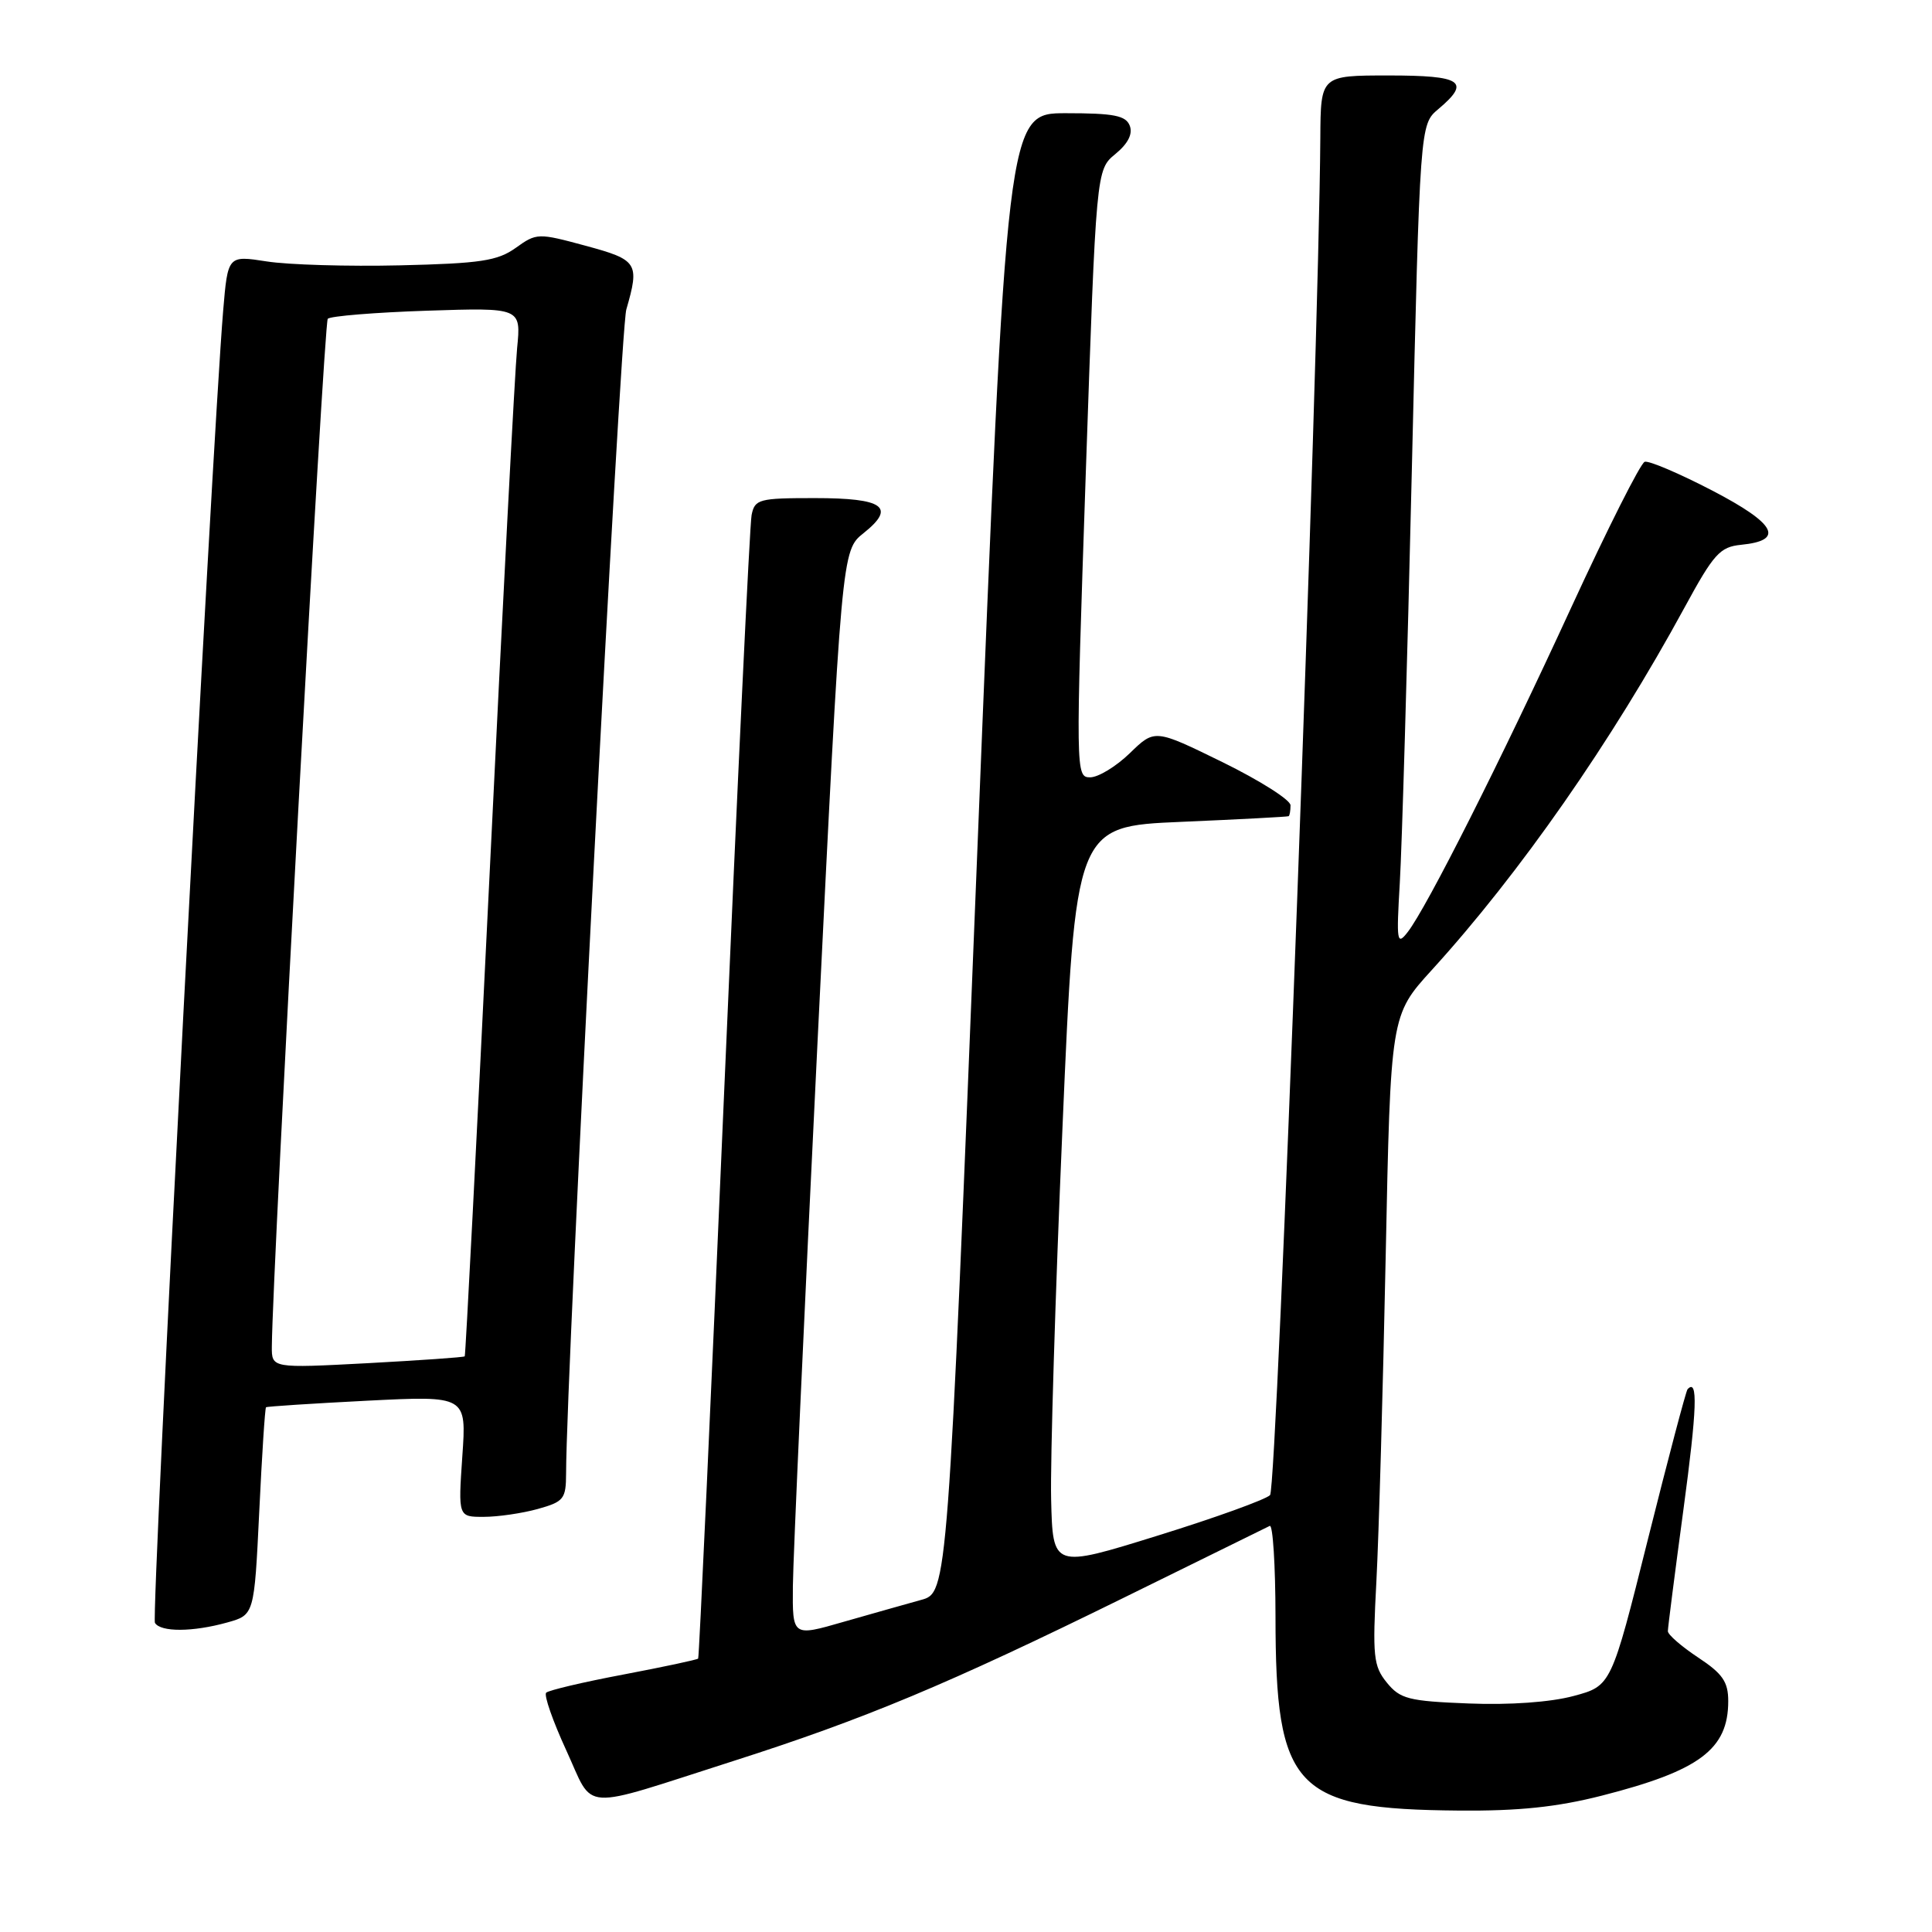 <?xml version="1.0" encoding="UTF-8" standalone="no"?>
<!DOCTYPE svg PUBLIC "-//W3C//DTD SVG 1.1//EN" "http://www.w3.org/Graphics/SVG/1.1/DTD/svg11.dtd" >
<svg xmlns="http://www.w3.org/2000/svg" xmlns:xlink="http://www.w3.org/1999/xlink" version="1.1" viewBox="0 0 256 256">
 <g >
 <path fill="currentColor"
d=" M 212.26 237.93 C 225.20 234.63 229.00 231.79 229.00 225.41 C 229.00 222.85 228.26 221.77 225.00 219.62 C 222.80 218.16 221.00 216.60 221.00 216.14 C 221.00 215.68 221.93 208.44 223.06 200.05 C 224.87 186.63 225.01 182.58 223.61 184.08 C 223.40 184.31 221.04 193.25 218.36 203.95 C 213.50 223.39 213.50 223.39 208.50 224.73 C 205.46 225.55 200.02 225.94 194.61 225.72 C 186.63 225.41 185.52 225.12 183.75 222.94 C 181.98 220.75 181.85 219.47 182.38 209.51 C 182.70 203.45 183.25 184.11 183.61 166.52 C 184.26 134.53 184.26 134.53 189.73 128.52 C 201.41 115.69 213.56 98.25 223.21 80.50 C 227.08 73.38 227.90 72.47 230.69 72.19 C 236.52 71.62 235.35 69.41 226.90 65.01 C 222.51 62.73 218.48 61.01 217.93 61.19 C 217.38 61.37 213.00 70.07 208.19 80.51 C 198.82 100.88 189.05 120.26 186.53 123.50 C 185.10 125.34 185.02 124.82 185.48 117.00 C 185.76 112.33 186.48 87.80 187.07 62.50 C 188.15 16.50 188.15 16.50 190.58 14.46 C 194.93 10.80 193.75 10.00 184.00 10.00 C 175.00 10.00 175.00 10.00 174.95 18.25 C 174.75 47.81 169.22 197.18 168.29 198.11 C 167.70 198.70 160.98 201.13 153.36 203.49 C 139.50 207.80 139.50 207.80 139.28 198.65 C 139.16 193.62 139.83 171.50 140.78 149.50 C 142.50 109.50 142.50 109.50 156.50 108.90 C 164.20 108.57 170.61 108.23 170.75 108.15 C 170.89 108.07 171.00 107.42 171.00 106.71 C 171.00 105.99 166.95 103.43 162.01 101.00 C 153.01 96.59 153.01 96.59 149.71 99.80 C 147.89 101.56 145.53 103.00 144.45 103.00 C 142.53 103.00 142.52 102.48 143.87 62.75 C 145.25 22.50 145.25 22.50 147.79 20.41 C 149.46 19.04 150.12 17.75 149.70 16.66 C 149.18 15.31 147.61 15.00 141.24 15.00 C 133.42 15.00 133.42 15.00 129.49 113.02 C 125.57 211.04 125.57 211.04 122.04 212.00 C 120.09 212.54 115.46 213.85 111.75 214.91 C 105.00 216.86 105.00 216.86 105.06 210.18 C 105.09 206.51 106.56 174.13 108.32 138.22 C 111.53 72.95 111.53 72.95 114.43 70.64 C 118.76 67.19 117.10 66.00 107.96 66.00 C 100.55 66.00 100.01 66.14 99.59 68.25 C 99.34 69.49 97.70 104.02 95.94 145.00 C 94.18 185.98 92.64 219.62 92.51 219.77 C 92.39 219.92 87.94 220.87 82.62 221.88 C 77.31 222.88 72.70 223.97 72.37 224.29 C 72.05 224.62 73.25 228.05 75.03 231.92 C 78.81 240.12 76.45 239.97 97.15 233.35 C 114.57 227.78 125.62 223.16 148.82 211.75 C 159.09 206.69 167.84 202.39 168.25 202.19 C 168.66 202.00 169.00 207.38 169.01 214.17 C 169.02 237.09 171.51 239.73 193.33 239.91 C 201.25 239.98 206.35 239.44 212.26 237.93 Z  M 30.10 214.99 C 33.69 213.99 33.69 213.99 34.35 200.33 C 34.71 192.81 35.11 186.58 35.25 186.47 C 35.39 186.36 41.42 185.97 48.66 185.60 C 61.82 184.94 61.82 184.94 61.26 192.97 C 60.71 201.00 60.71 201.00 64.11 200.99 C 65.97 200.99 69.19 200.52 71.25 199.95 C 74.72 198.98 75.00 198.63 75.01 195.20 C 75.03 181.85 82.17 43.83 82.99 41.01 C 84.77 34.85 84.50 34.43 77.58 32.56 C 71.30 30.86 71.10 30.86 68.33 32.85 C 65.92 34.57 63.66 34.91 53.00 35.16 C 46.12 35.32 38.18 35.09 35.34 34.64 C 30.19 33.84 30.19 33.84 29.57 41.17 C 28.06 59.29 20.00 214.19 20.53 215.04 C 21.29 216.28 25.54 216.26 30.10 214.99 Z  M 36.02 178.40 C 36.12 167.64 42.91 42.76 43.43 42.24 C 43.79 41.88 49.70 41.40 56.56 41.17 C 69.05 40.76 69.05 40.76 68.52 46.13 C 68.23 49.08 66.59 80.30 64.89 115.50 C 63.18 150.70 61.69 179.60 61.58 179.72 C 61.48 179.85 55.67 180.25 48.69 180.63 C 36.00 181.30 36.00 181.30 36.02 178.40 Z "/>
</g>
</svg>